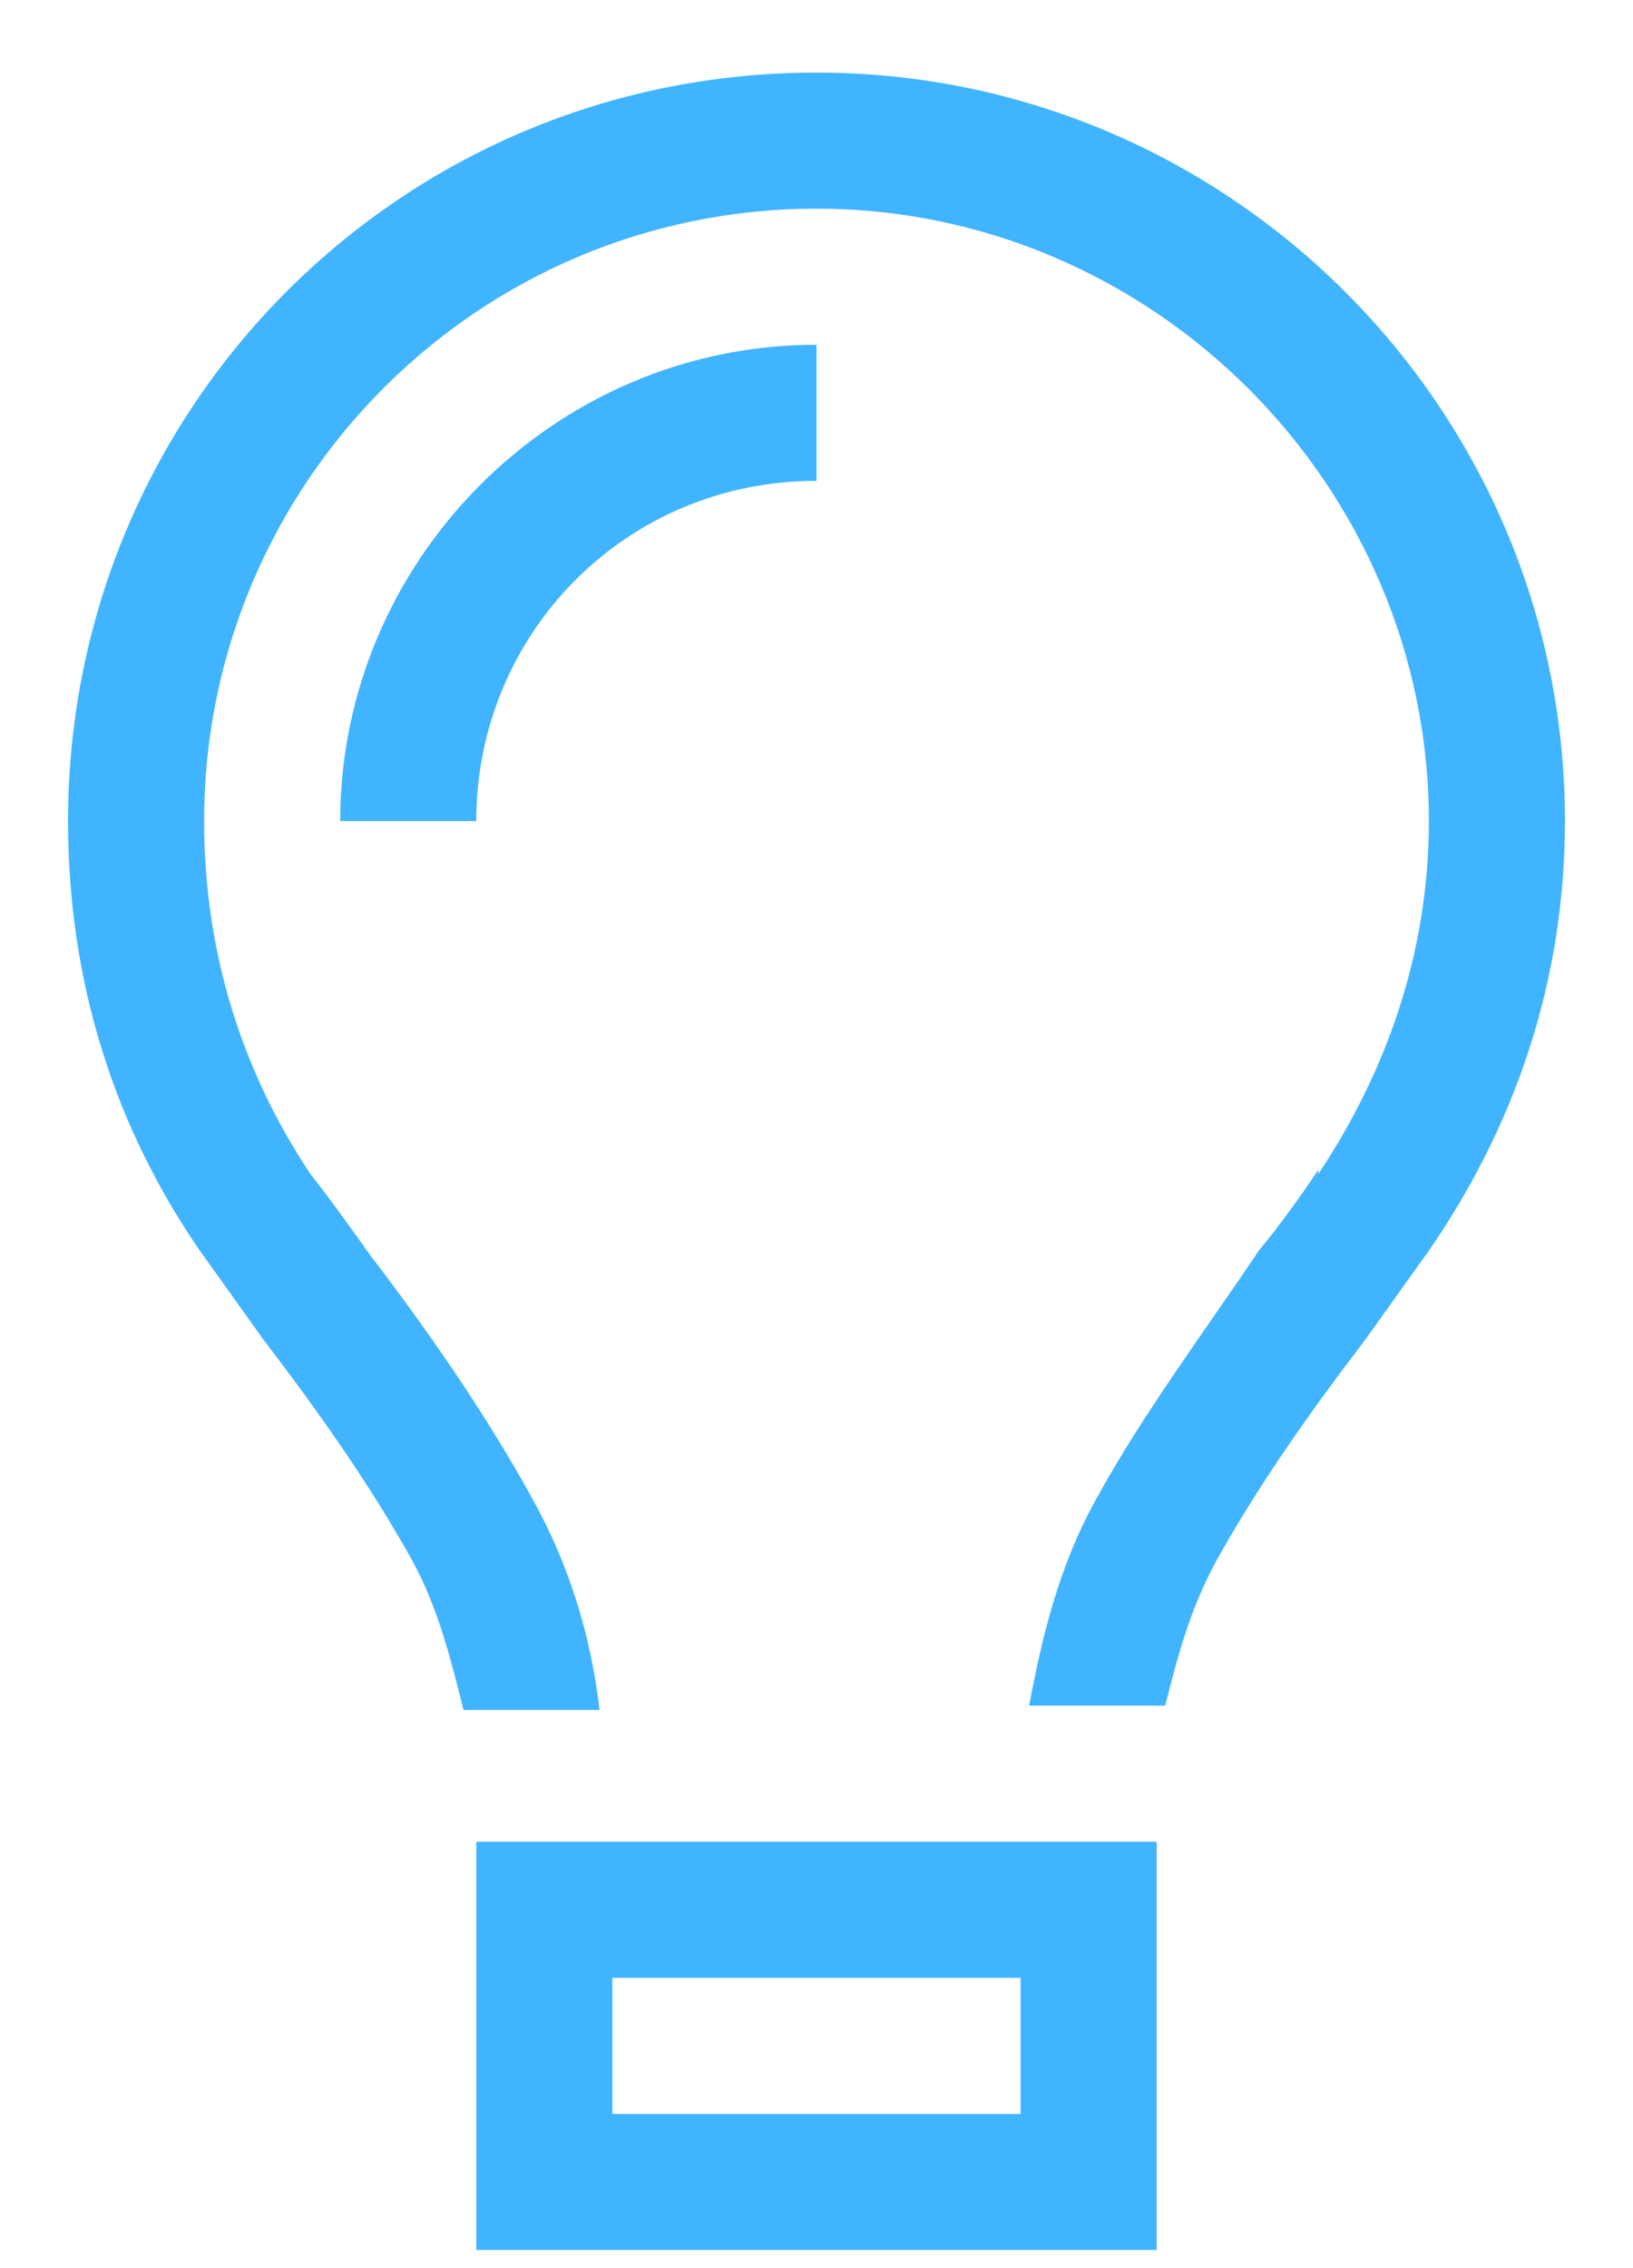 <svg width="18" height="25" viewBox="0 0 18 25" fill="none" xmlns="http://www.w3.org/2000/svg">
<path d="M14.531 12.941C15.281 11.816 15.75 10.503 15.75 9.05C15.75 5.347 12.703 2.3 9 2.3C5.25 2.3 2.25 5.347 2.25 9.05C2.25 10.503 2.672 11.816 3.422 12.941C3.609 13.175 3.844 13.503 4.078 13.832C4.688 14.628 5.344 15.566 5.859 16.503C6.281 17.253 6.516 18.05 6.609 18.847H5.109C4.969 18.285 4.828 17.722 4.547 17.206C4.078 16.363 3.516 15.566 2.906 14.769C2.672 14.441 2.438 14.113 2.203 13.785C1.266 12.425 0.75 10.832 0.75 9.05C0.75 4.503 4.406 0.8 9 0.8C13.547 0.8 17.25 4.503 17.25 9.05C17.25 10.832 16.688 12.425 15.75 13.785C15.516 14.113 15.281 14.441 15.047 14.769C14.438 15.566 13.875 16.363 13.406 17.206C13.125 17.722 12.984 18.238 12.844 18.8H11.344C11.484 18.05 11.672 17.253 12.094 16.503C12.609 15.566 13.312 14.628 13.875 13.785C14.109 13.503 14.344 13.175 14.531 12.894V12.941ZM9 5.3C6.891 5.3 5.25 6.988 5.25 9.05H3.75C3.75 6.191 6.094 3.8 9 3.8V5.3ZM6.75 21.8V23.3H11.25V21.8H6.75ZM5.25 21.8V20.3H6.75H11.25H12.75V21.8V23.3V24.8H11.25H6.75H5.25V23.3V21.8Z" fill="#41B4FF"/>
</svg>

